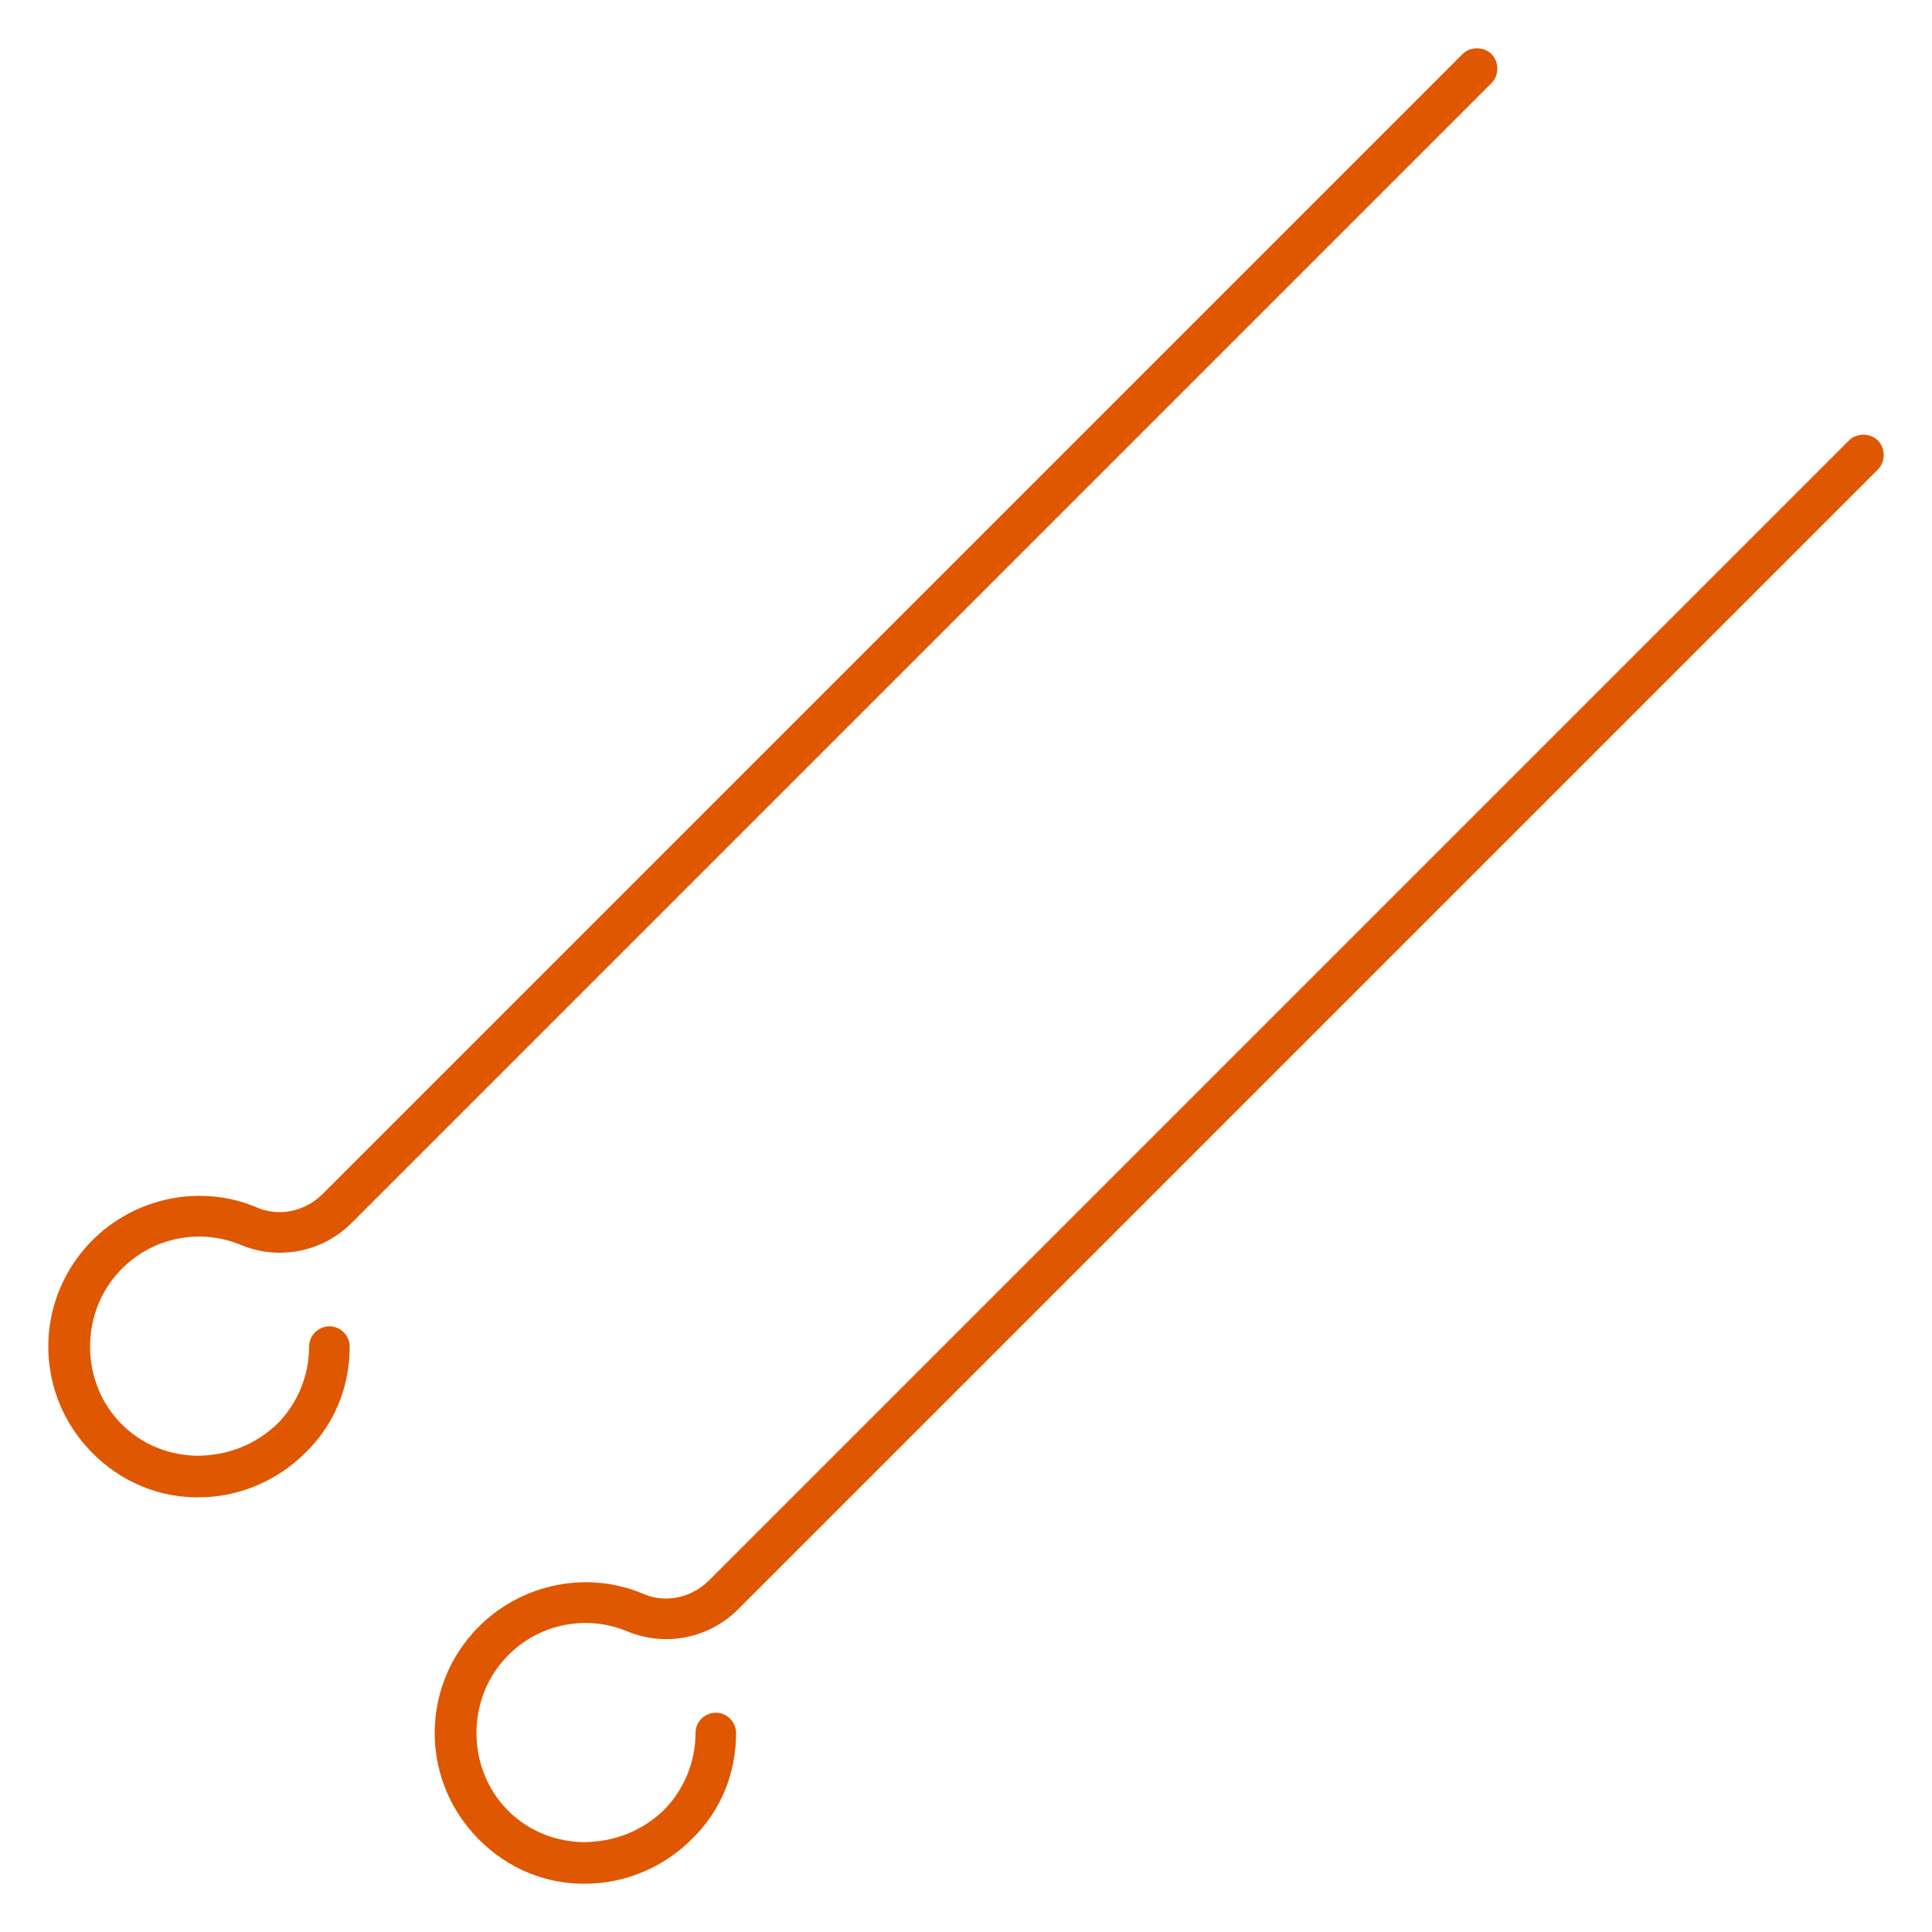 <?xml version="1.0" encoding="UTF-8"?><svg id="_лой_2" xmlns="http://www.w3.org/2000/svg" viewBox="0 0 20 20"><defs><style>.cls-1{fill:#df5700;}</style></defs><path class="cls-1" d="M2.06,15.5h-.05c-.43-.01-.83-.2-1.12-.53-.52-.59-.52-1.47,0-2.06,.44-.5,1.16-.67,1.77-.41,.23,.1,.5,.04,.68-.14L15.14,.56c.08-.08,.22-.08,.3,0,.08,.08,.08,.22,0,.3L3.64,12.66c-.3,.3-.75,.39-1.14,.23-.45-.19-.97-.07-1.29,.3-.37,.42-.37,1.08,0,1.5,.21,.24,.5,.37,.82,.38,.32,0,.61-.11,.84-.33,.21-.21,.33-.5,.33-.8,0-.12,.1-.21,.21-.21h0c.12,0,.21,.1,.21,.21,0,.42-.16,.81-.46,1.1-.29,.29-.69,.46-1.1,.46Z"/><path class="cls-1" d="M6.06,19.5h-.05c-.43-.01-.83-.2-1.12-.53-.52-.59-.52-1.47,0-2.06,.44-.5,1.16-.67,1.77-.41,.23,.1,.5,.04,.68-.14L19.14,4.56c.08-.08,.22-.08,.3,0,.08,.08,.08,.22,0,.3L7.64,16.66c-.3,.3-.75,.39-1.14,.23-.45-.19-.97-.07-1.29,.3-.37,.42-.37,1.08,0,1.5,.21,.24,.5,.37,.82,.38,.32,0,.61-.11,.84-.33,.21-.21,.33-.5,.33-.8,0-.12,.1-.21,.21-.21h0c.12,0,.21,.1,.21,.21,0,.42-.16,.81-.46,1.1-.29,.29-.69,.46-1.1,.46Z"/></svg>